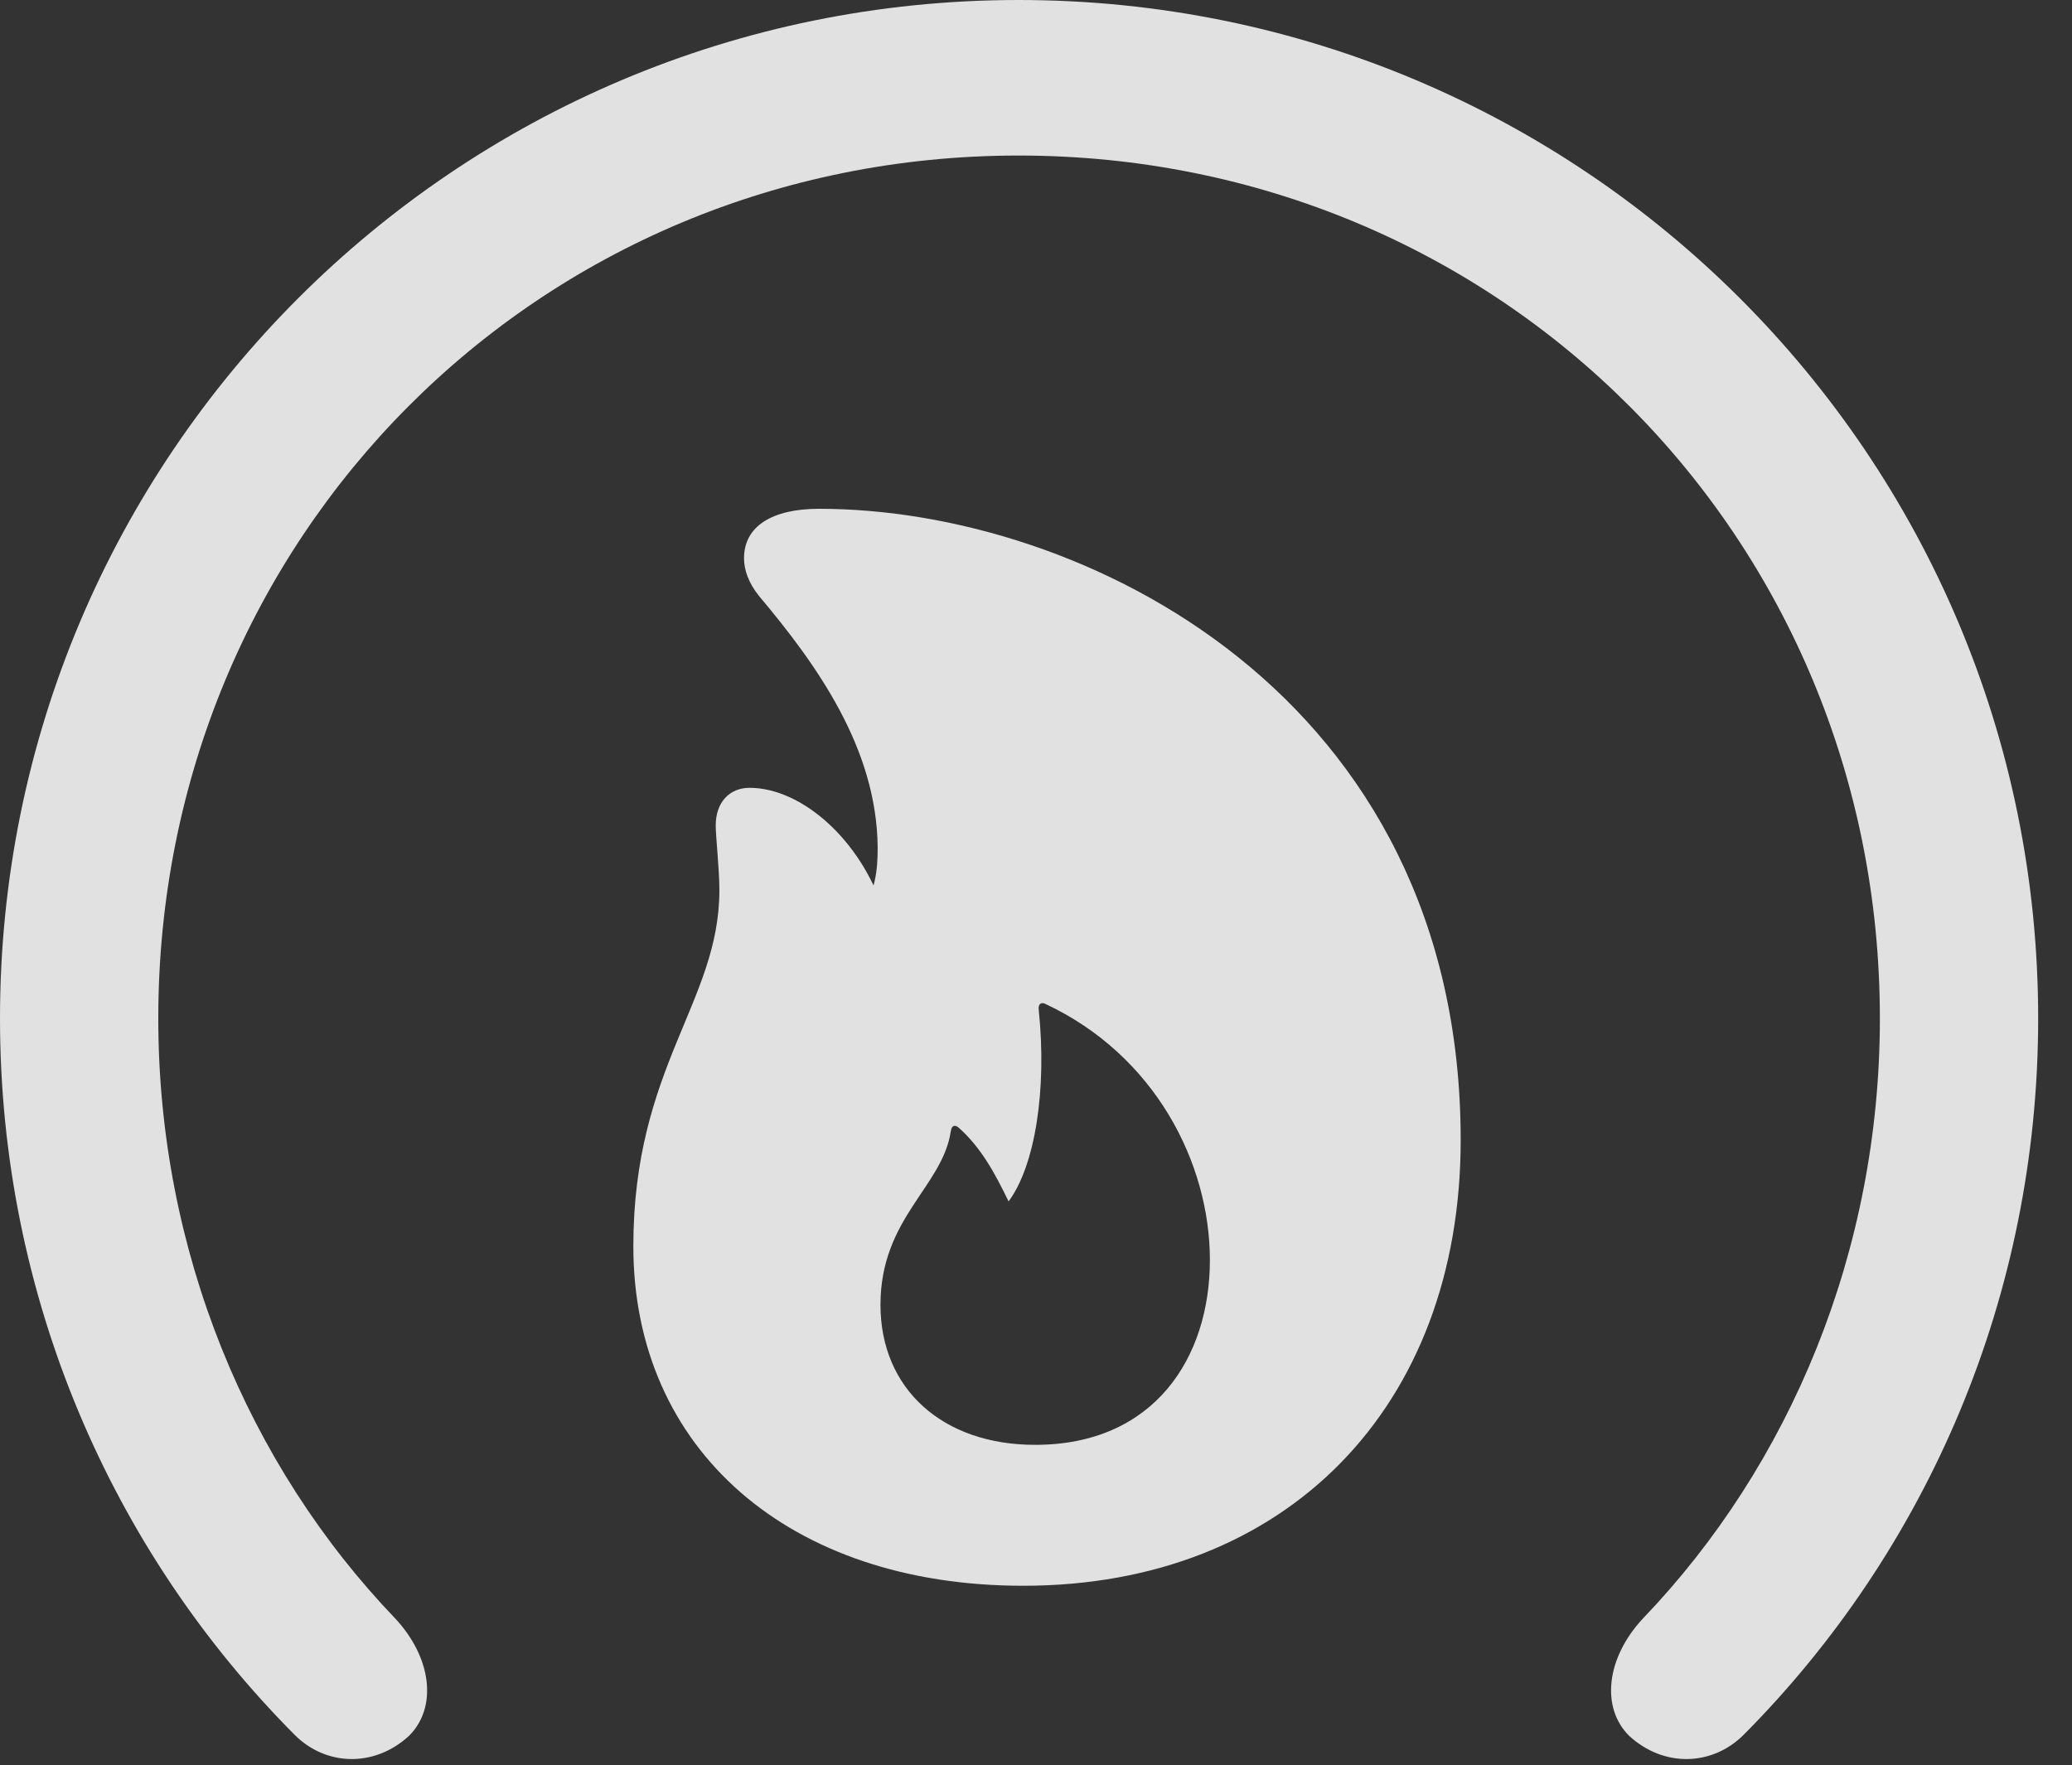 <?xml version="1.0" encoding="UTF-8"?>
<!--Generator: Apple Native CoreSVG 341-->
<!DOCTYPE svg
PUBLIC "-//W3C//DTD SVG 1.1//EN"
       "http://www.w3.org/Graphics/SVG/1.1/DTD/svg11.dtd">
<svg version="1.1" xmlns="http://www.w3.org/2000/svg" xmlns:xlink="http://www.w3.org/1999/xlink" viewBox="0 0 22.109 18.838">
 <rect x="0" y="0" width="22.109" height="18.838" fill="#333333" stroke="none"/>
 <g>
  <rect height="18.838" opacity="0" width="22.109" x="0" y="0"/>
  <path d="M10.869 0C4.863 0 0 4.863 0 10.869C0 13.828 1.182 16.543 3.145 18.516C3.477 18.848 3.994 18.867 4.365 18.525C4.668 18.223 4.609 17.695 4.219 17.275C2.646 15.635 1.689 13.35 1.689 10.869C1.689 5.732 5.742 1.66 10.869 1.66C16.006 1.66 20.059 5.732 20.059 10.869C20.059 13.35 19.102 15.635 17.529 17.275C17.139 17.695 17.08 18.223 17.383 18.525C17.754 18.867 18.271 18.848 18.604 18.516C20.566 16.543 21.748 13.828 21.748 10.869C21.748 4.863 16.885 0 10.869 0Z" fill="white" fill-opacity="0.85"/>
  <path d="M10.918 16.924C13.73 16.924 15.586 15.01 15.586 12.168C15.586 7.412 11.543 5.43 8.74 5.43C8.242 5.43 7.939 5.615 7.939 5.957C7.939 6.084 7.988 6.221 8.096 6.357C8.721 7.1 9.355 7.988 9.365 9.043C9.365 9.287 9.346 9.502 9.17 9.785L9.434 9.736C9.189 8.965 8.555 8.408 7.998 8.408C7.783 8.408 7.637 8.564 7.637 8.809C7.637 8.936 7.676 9.268 7.676 9.502C7.676 10.693 6.758 11.387 6.758 13.301C6.758 15.469 8.418 16.924 10.918 16.924ZM11.045 15.42C10.059 15.42 9.395 14.824 9.395 13.926C9.395 12.998 10.059 12.666 10.146 12.07C10.156 12.012 10.185 12.002 10.225 12.031C10.469 12.246 10.615 12.52 10.762 12.822C11.045 12.441 11.172 11.631 11.084 10.781C11.074 10.713 11.113 10.693 11.152 10.713C12.324 11.26 12.91 12.412 12.91 13.447C12.91 14.492 12.315 15.42 11.045 15.42Z" fill="white" fill-opacity="0.85"/>
 </g>
</svg>
